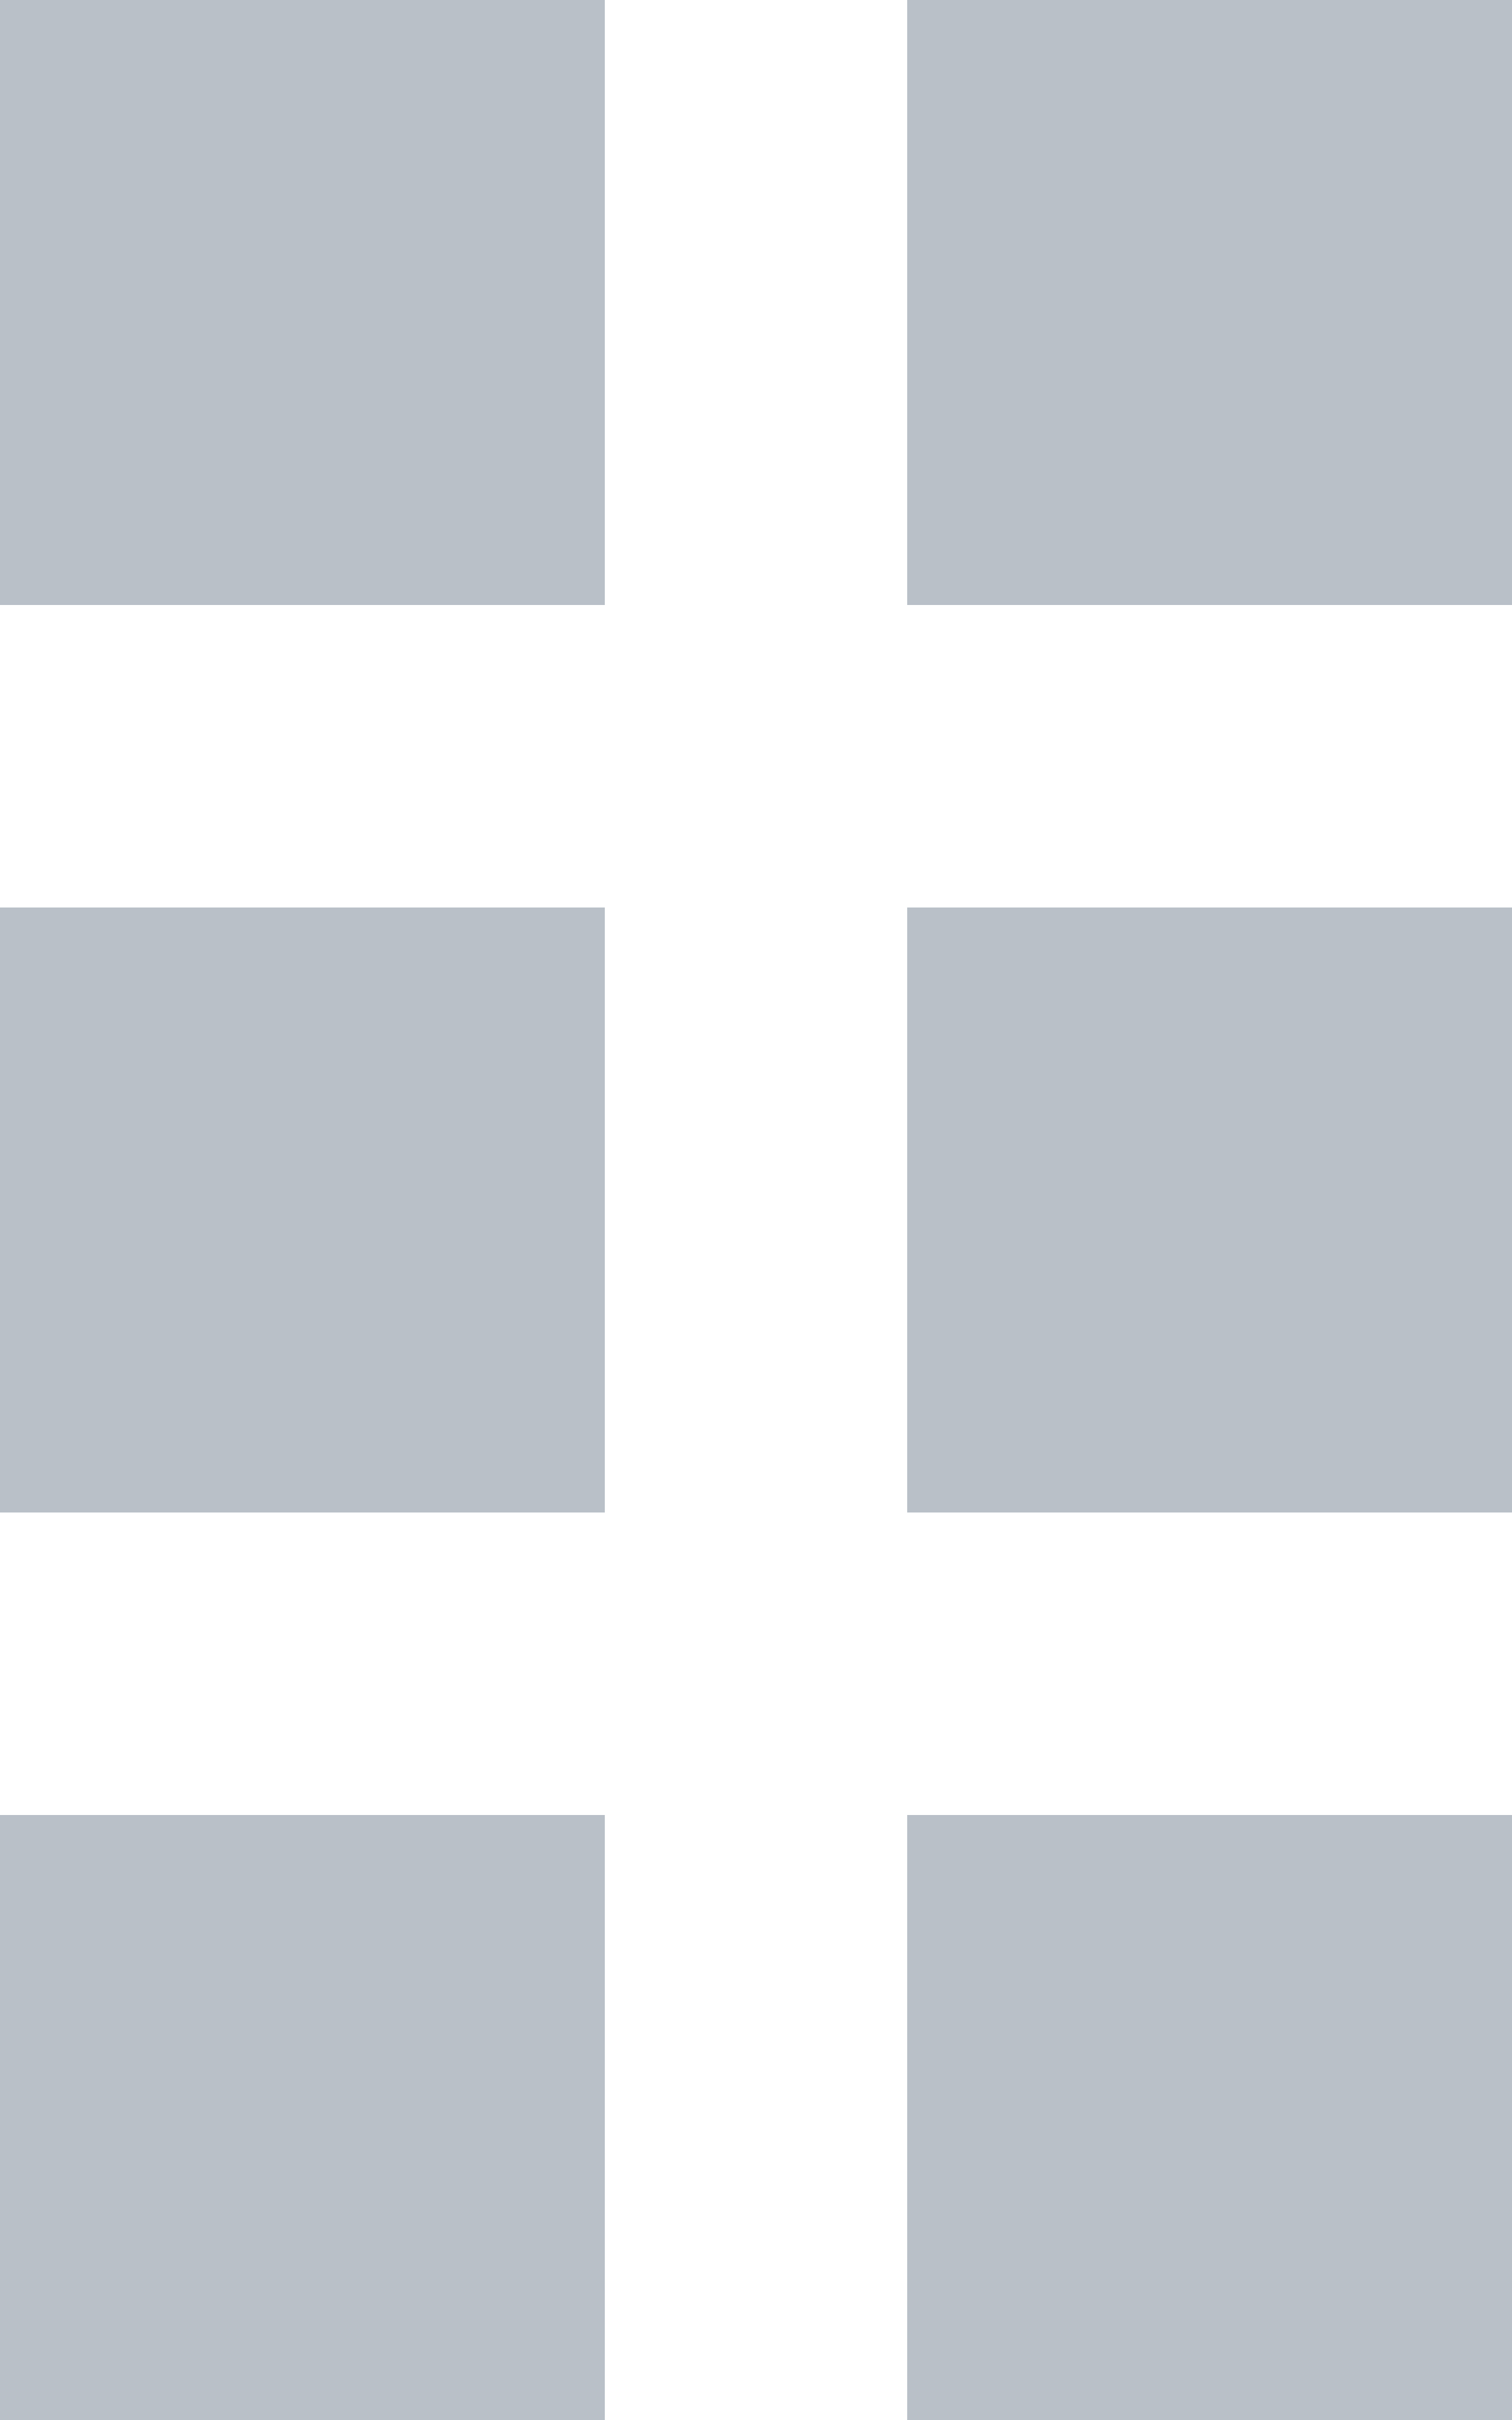 <?xml version="1.0" encoding="UTF-8"?>
<svg width="10px" height="16px" viewBox="0 0 10 16" version="1.1" xmlns="http://www.w3.org/2000/svg" xmlns:xlink="http://www.w3.org/1999/xlink">
    <!-- Generator: sketchtool 52.5 (67469) - http://www.bohemiancoding.com/sketch -->
    <title>6D1BE23A-39CC-4DB9-9FFD-36AE0F351BEE</title>
    <desc>Created with sketchtool.</desc>
    <g id="Icons" stroke="none" stroke-width="1" fill="none" fill-rule="evenodd">
        <g transform="translate(-421, -1828)" fill="#B9C0C8" id="Stacked-Group">
            <g transform="translate(100, 240)">
                <g id="Stacked-Group-2-Copy-2" transform="translate(0, 1532)">
                    <g id="Stacked-Group" transform="translate(0, 52)">
                        <path d="M321,4 L325,4 L325,8 L321,8 L321,4 Z M327,4 L331,4 L331,8 L327,8 L327,4 Z M321,10 L325,10 L325,14 L321,14 L321,10 Z M327,10 L331,10 L331,14 L327,14 L327,10 Z M321,16 L325,16 L325,20 L321,20 L321,16 Z M327,16 L331,16 L331,20 L327,20 L327,16 Z" id="draggable-icon"></path>
                    </g>
                </g>
            </g>
        </g>
    </g>
</svg>